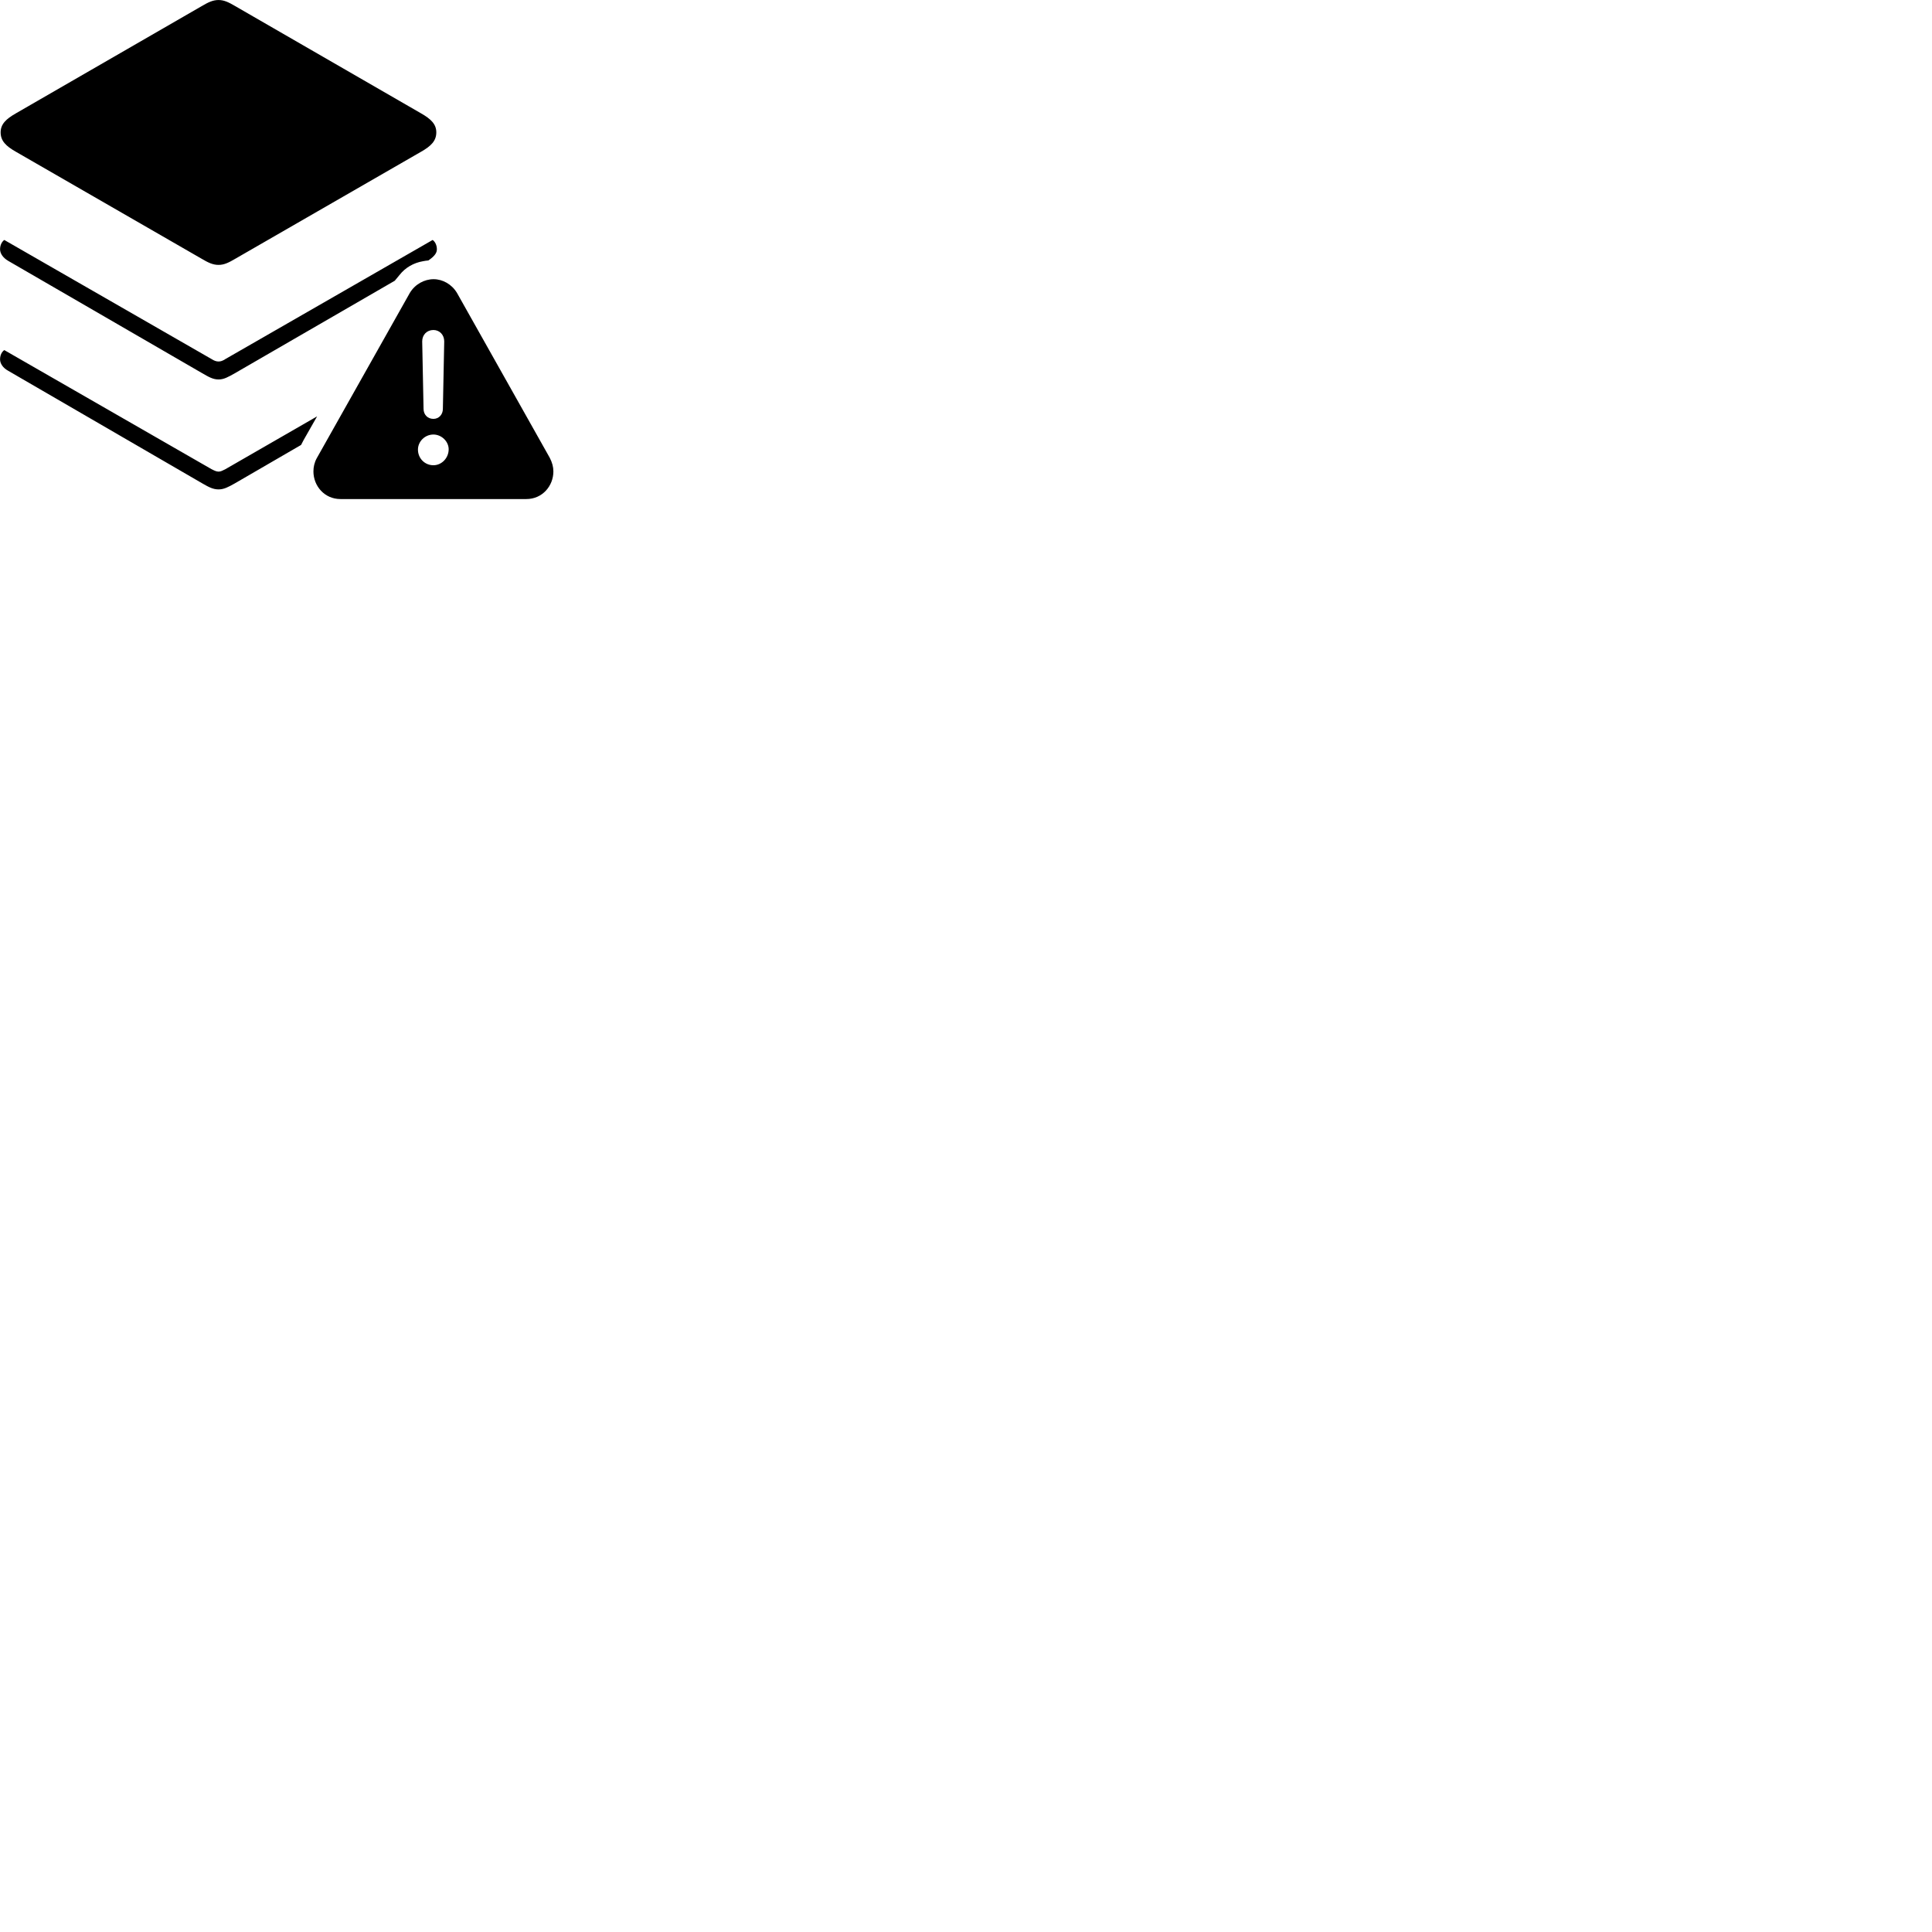 
        <svg xmlns="http://www.w3.org/2000/svg" viewBox="0 0 100 100">
            <path d="M11.313 13.711C11.603 13.711 11.843 13.591 12.183 13.391L21.783 7.861C22.313 7.561 22.583 7.291 22.583 6.851C22.583 6.431 22.313 6.161 21.783 5.861L12.183 0.321C11.843 0.121 11.603 0.001 11.313 0.001C11.013 0.001 10.773 0.121 10.433 0.321L0.833 5.861C0.303 6.161 0.033 6.431 0.033 6.851C0.033 7.291 0.303 7.561 0.833 7.861L10.433 13.391C10.773 13.591 11.013 13.711 11.313 13.711ZM11.313 19.641C11.593 19.641 11.813 19.511 12.153 19.321L20.433 14.531L20.673 14.241C20.983 13.841 21.423 13.601 21.893 13.521C21.983 13.501 22.073 13.491 22.173 13.481C22.523 13.241 22.613 13.071 22.613 12.901C22.613 12.671 22.503 12.491 22.393 12.421L11.673 18.581C11.533 18.671 11.433 18.711 11.313 18.711C11.193 18.711 11.083 18.671 10.943 18.581L0.223 12.421C0.113 12.491 0.003 12.671 0.003 12.901C0.003 13.101 0.133 13.331 0.423 13.501L10.473 19.321C10.803 19.511 11.023 19.641 11.313 19.641ZM17.623 25.831H27.243C28.073 25.831 28.643 25.151 28.643 24.401C28.643 24.171 28.583 23.941 28.453 23.691L23.653 15.161C23.383 14.711 22.913 14.451 22.443 14.451C21.963 14.451 21.483 14.711 21.213 15.161L16.393 23.721C16.273 23.941 16.223 24.171 16.223 24.401C16.223 25.151 16.793 25.831 17.623 25.831ZM22.433 21.681C22.133 21.681 21.923 21.461 21.923 21.161L21.853 17.671C21.853 17.331 22.093 17.081 22.433 17.081C22.753 17.081 22.993 17.331 22.993 17.671L22.923 21.161C22.923 21.461 22.713 21.681 22.433 21.681ZM11.313 25.331C11.593 25.331 11.813 25.211 12.153 25.021L15.583 23.031C15.633 22.941 15.663 22.871 15.713 22.781L16.413 21.551L11.673 24.281C11.533 24.351 11.433 24.411 11.313 24.411C11.193 24.411 11.083 24.351 10.943 24.281L0.223 18.121C0.113 18.191 0.003 18.361 0.003 18.601C0.003 18.801 0.133 19.031 0.423 19.191L10.473 25.021C10.803 25.211 11.023 25.331 11.313 25.331ZM22.433 24.081C21.983 24.081 21.633 23.721 21.633 23.271C21.633 22.851 21.993 22.491 22.433 22.491C22.863 22.491 23.233 22.861 23.223 23.271C23.213 23.721 22.853 24.081 22.433 24.081Z" />
        </svg>
    